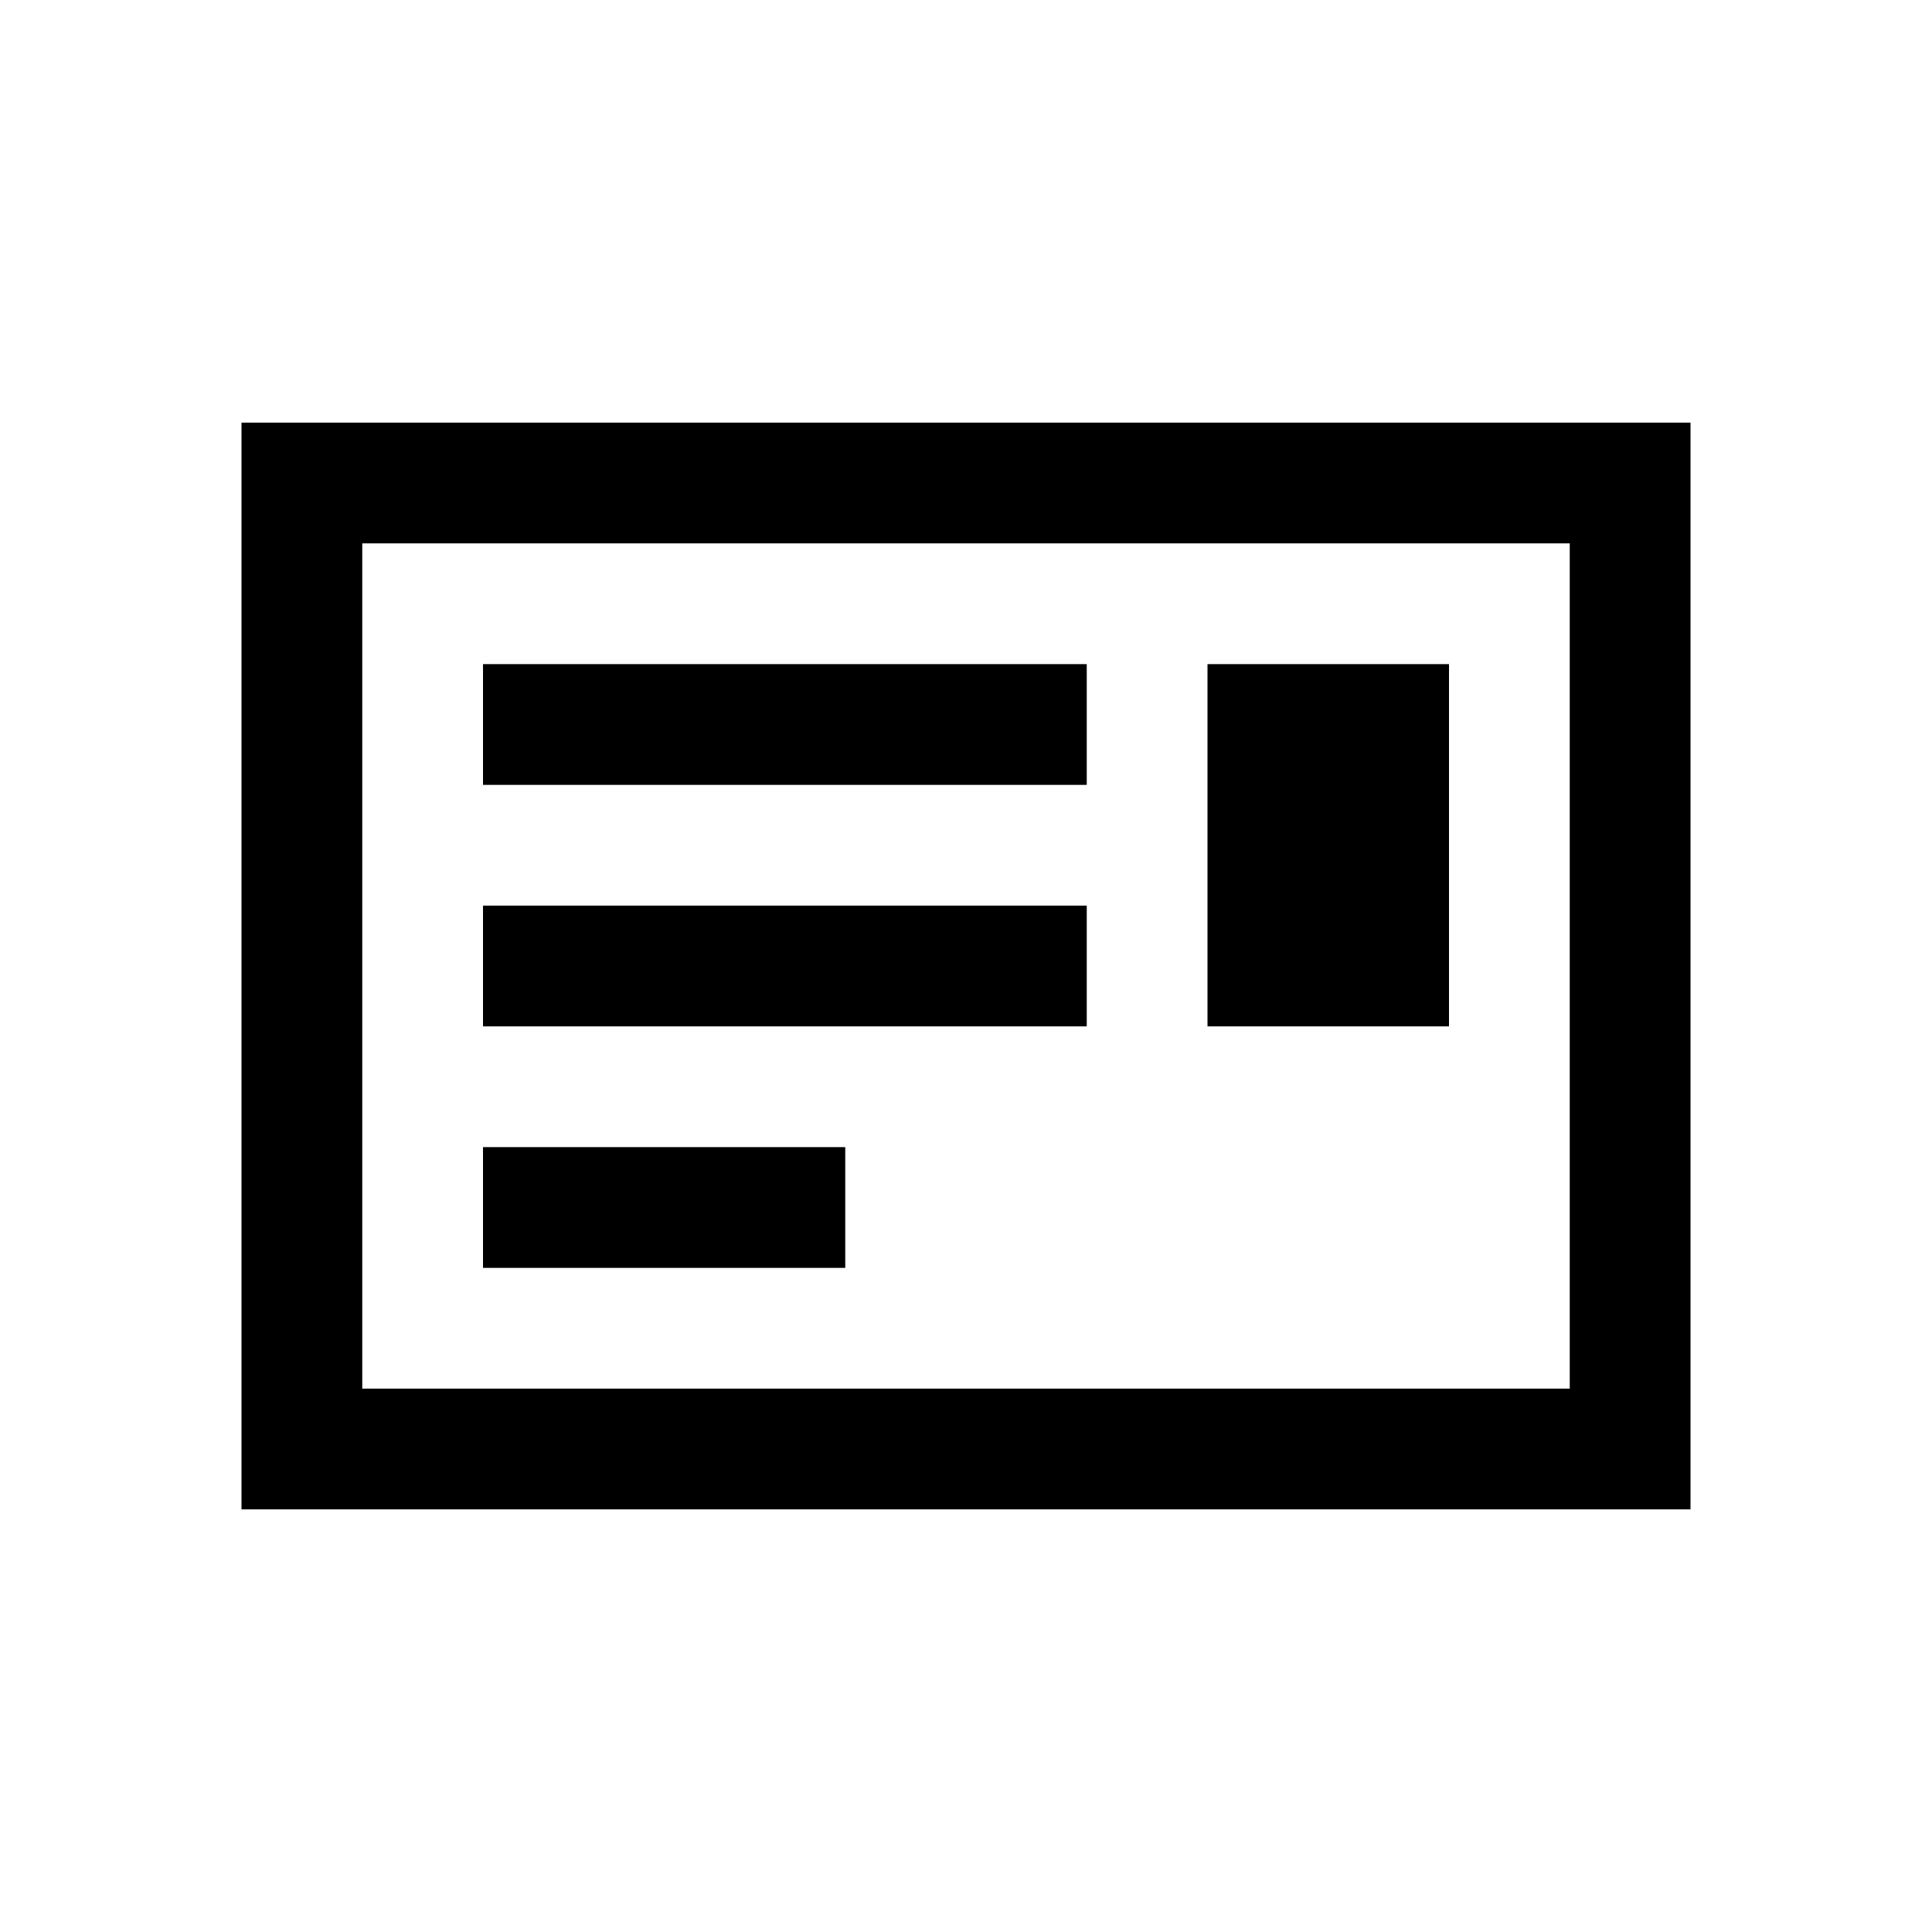 <svg xmlns="http://www.w3.org/2000/svg" xmlns:xlink="http://www.w3.org/1999/xlink" viewBox="0 0 32 32"><defs><path id="a" d="M28 7v18H4V7h24zm-2 2H6v14h20V9zm-6 2h4v6h-4v-6zM8 19h6v2H8v-2zm0-4h10v2H8v-2zm0-4h10v2H8v-2z"/></defs><use fill-rule="evenodd" xlink:href="#a"/></svg>